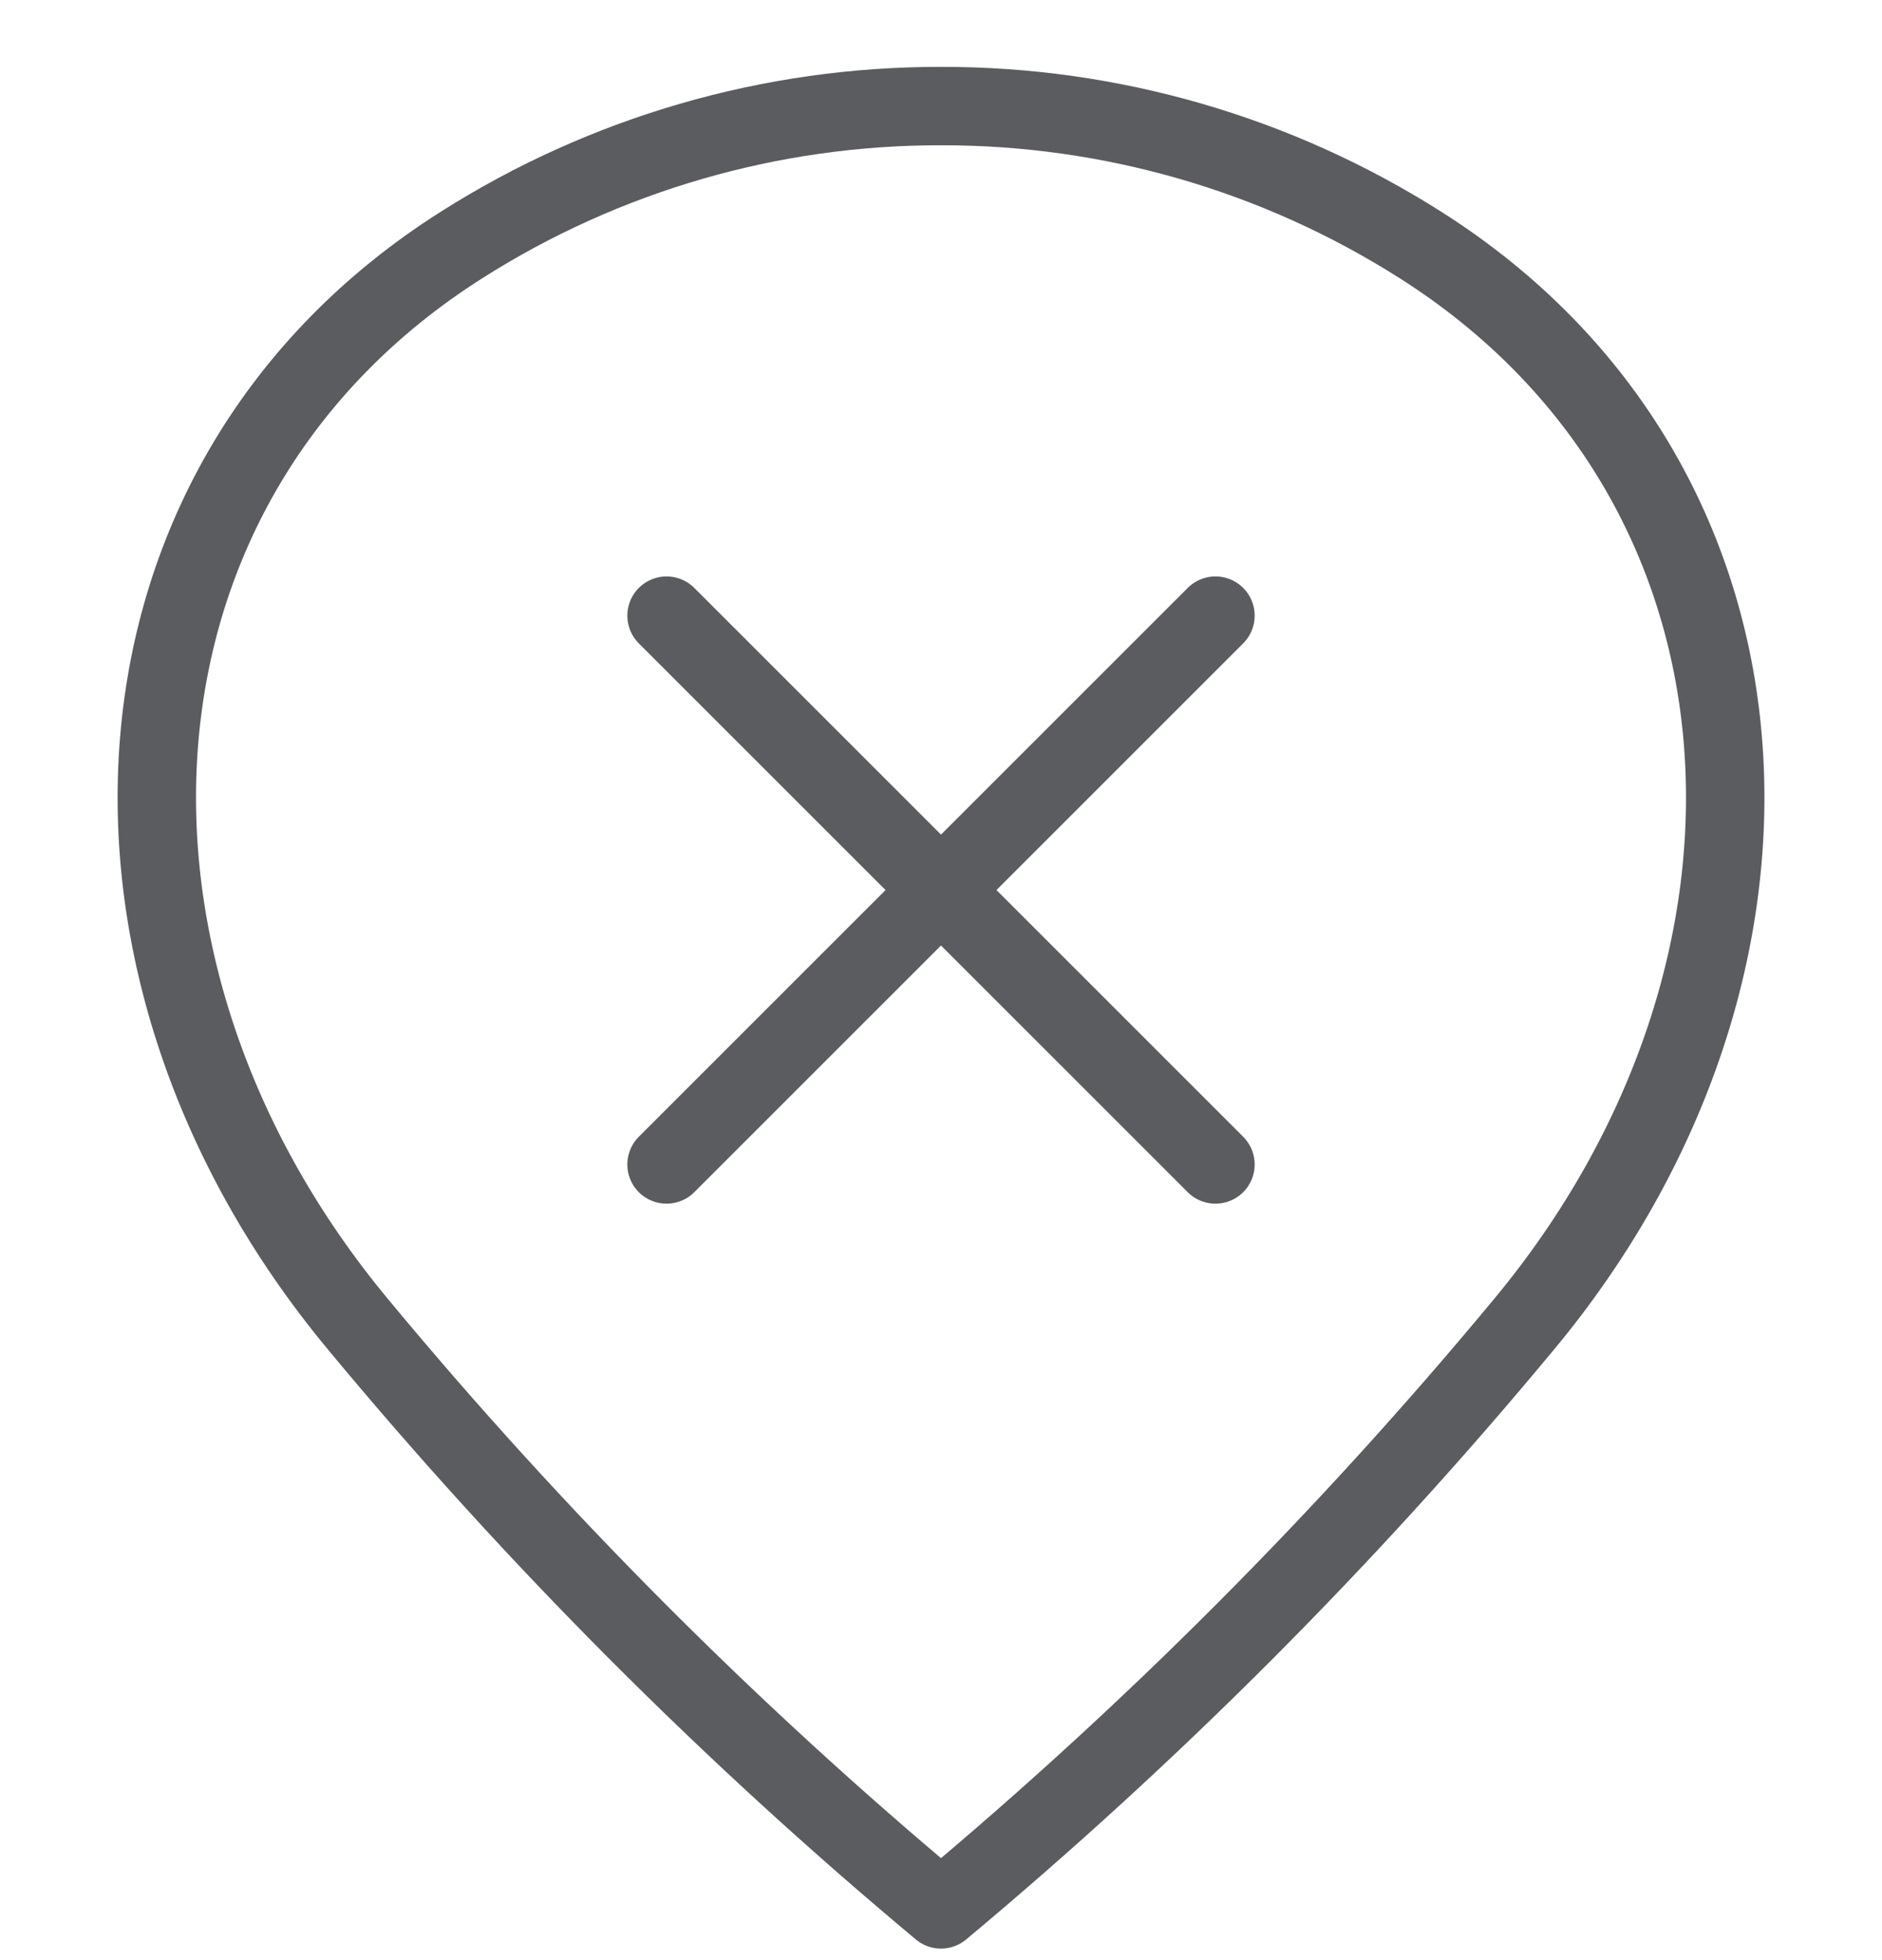 <svg width="24" height="25" viewBox="0 0 24 25" fill="none" xmlns="http://www.w3.org/2000/svg">
<g clip-path="url(#clip0_1_113780)">
<path d="M12 1.353C14.165 1.349 16.285 1.963 18.112 3.123C22.862 6.134 23.212 12.353 19.427 16.9C17.184 19.605 14.698 22.1 12 24.353C9.302 22.1 6.816 19.605 4.573 16.9C0.789 12.353 1.138 6.134 5.888 3.123C7.716 1.963 9.836 1.349 12 1.353V1.353Z" stroke="#5B5C60" stroke-linecap="round" stroke-linejoin="round"/>
<path d="M15.5 7.852L8.5 14.852" stroke="#5B5C60" stroke-linecap="round" stroke-linejoin="round"/>
<path d="M15.5 14.852L8.5 7.852" stroke="#5B5C60" stroke-linecap="round" stroke-linejoin="round"/>
</g>
<defs>
<clipPath id="clip0_1_113780">
<rect width="24" height="24" fill="white" transform="translate(0 0.853)"/>
</clipPath>
</defs>
</svg>
